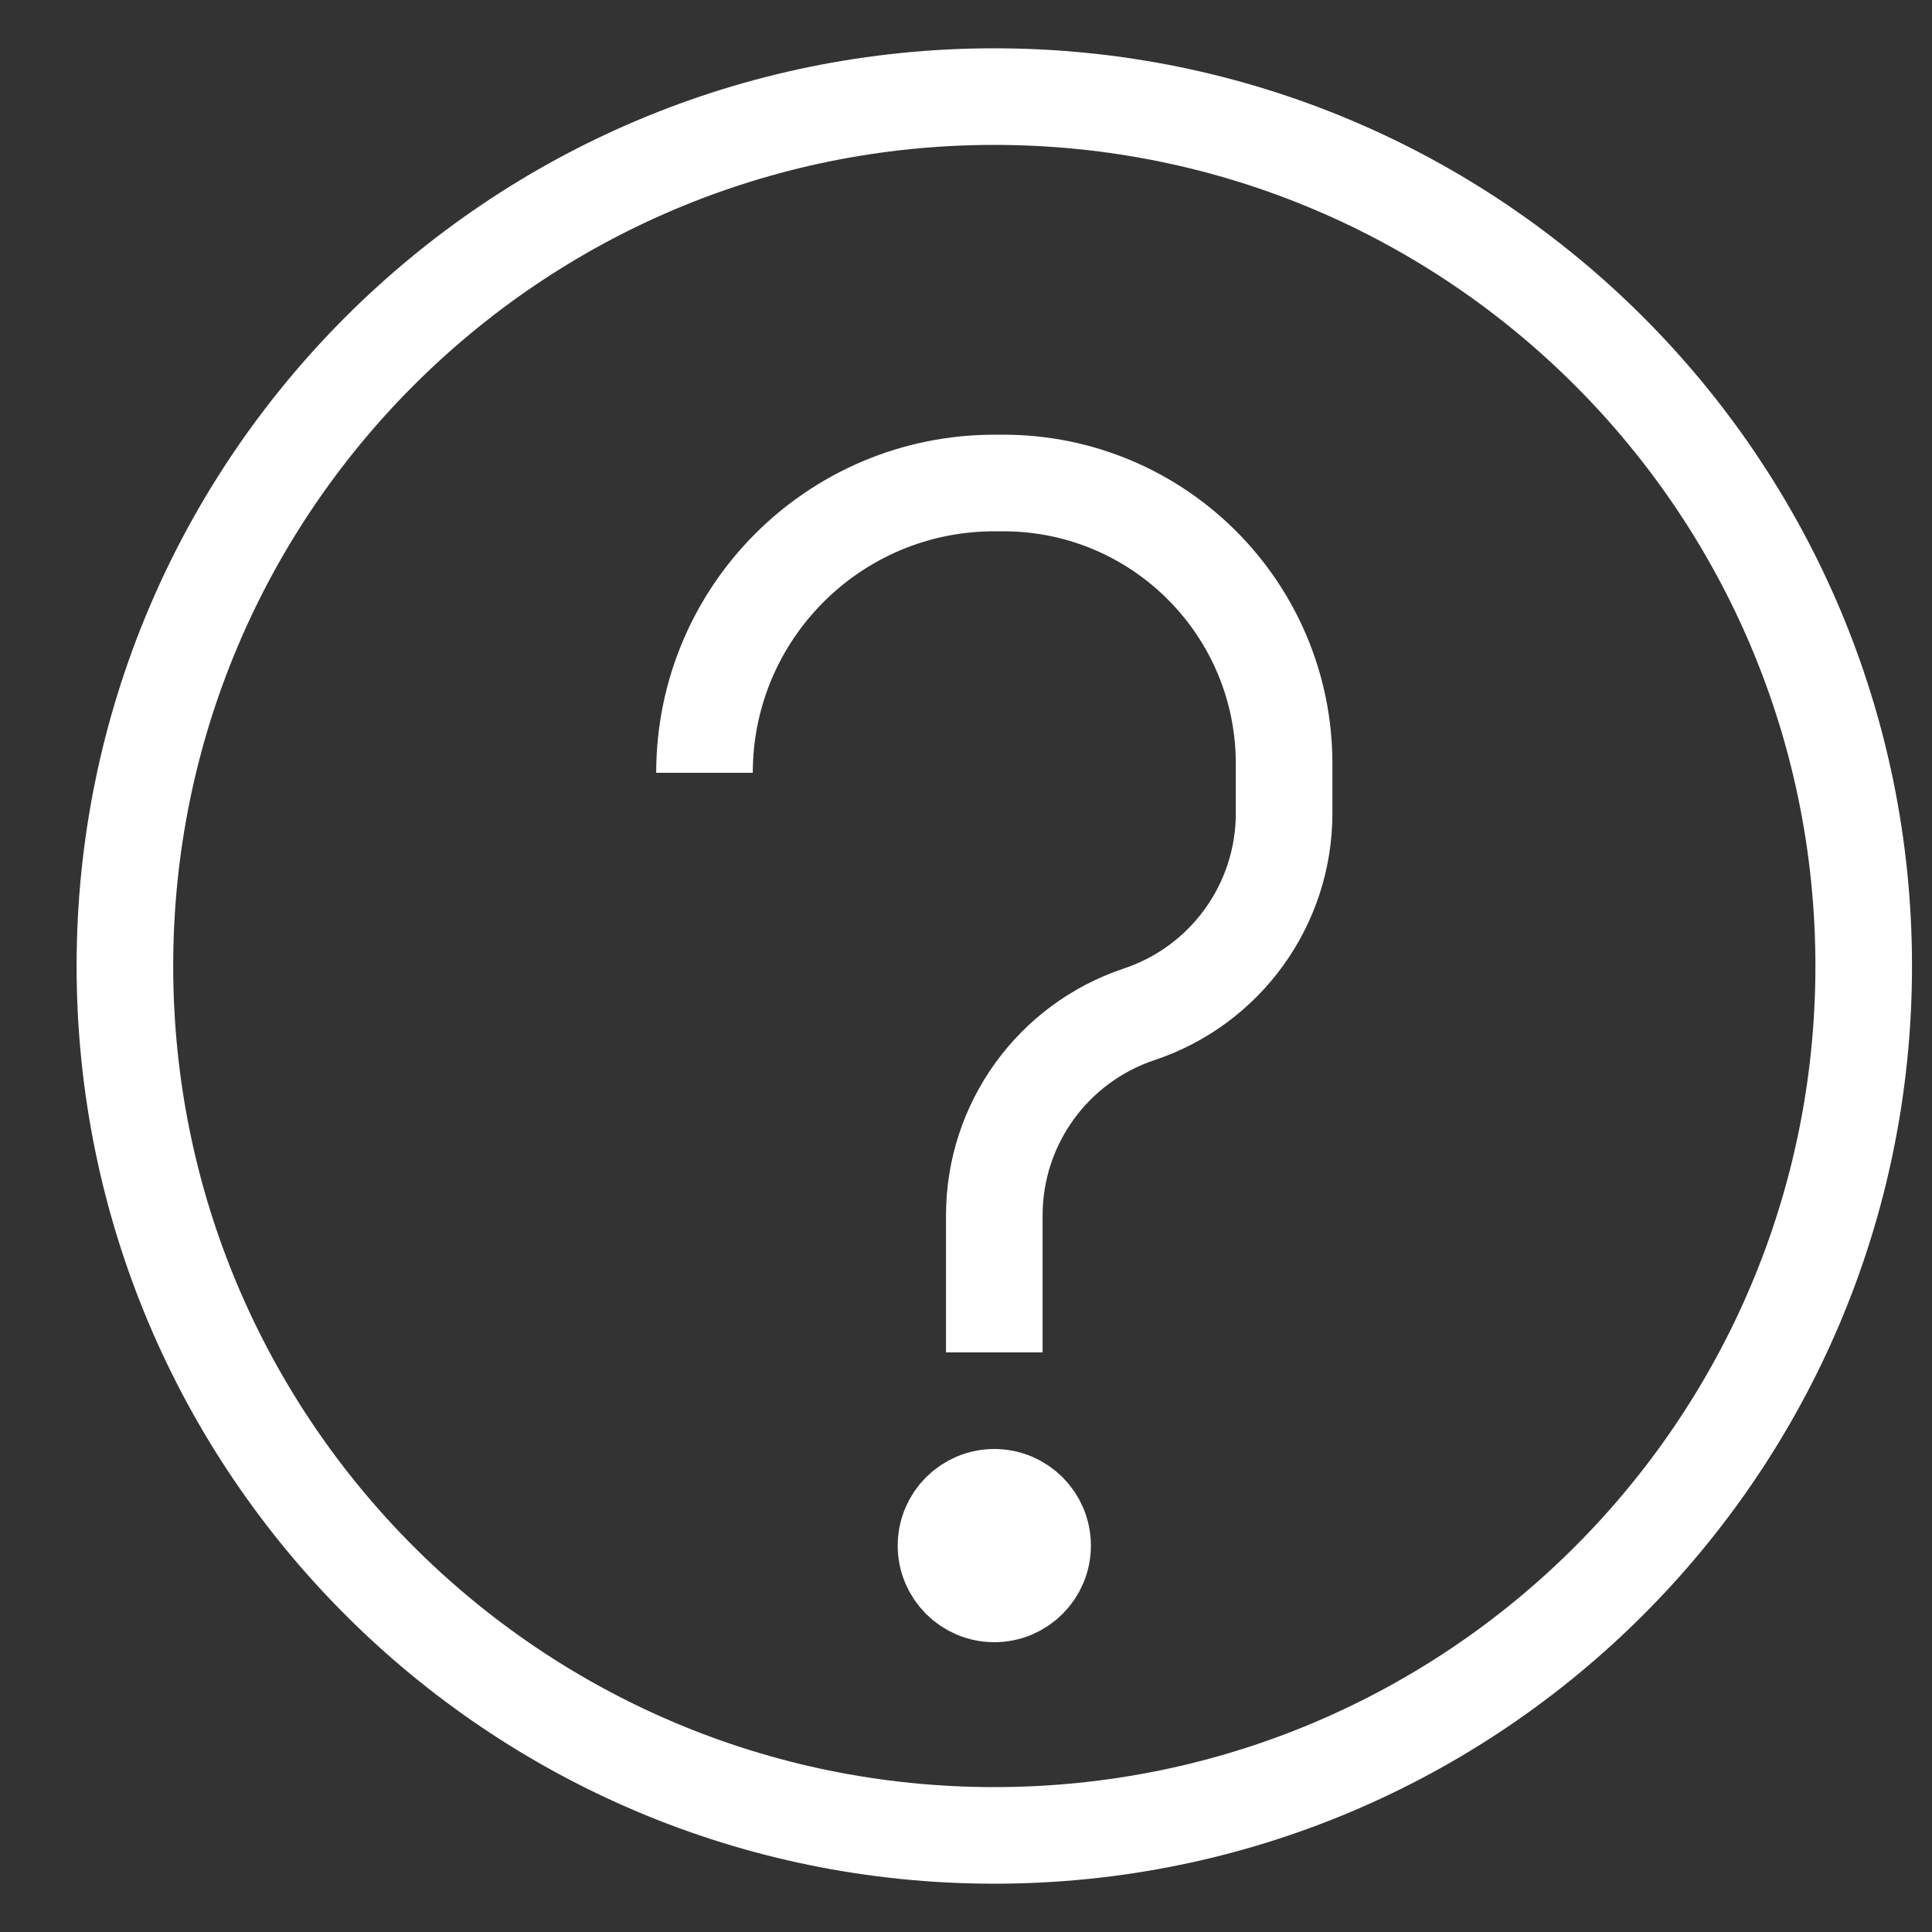 <svg width="20" height="20" viewBox="0 0 20 20" fill="none" xmlns="http://www.w3.org/2000/svg">
<rect x="0" y="0" width="20" height="20" fill="#333333" stroke="none"/>
<path d="M10.293 14V12.581C10.293 11.637 10.897 10.799 11.793 10.5C12.689 10.201 13.293 9.363 13.293 8.419V7.906C13.293 6.301 11.992 5 10.387 5H10.293C8.636 5 7.293 6.343 7.293 8M19.293 10C19.293 14.971 15.264 19 10.293 19C5.322 19 1.293 14.971 1.293 10C1.293 5.029 5.322 1 10.293 1C15.264 1 19.293 5.029 19.293 10ZM10.793 16C10.793 16.276 10.569 16.5 10.293 16.5C10.017 16.5 9.793 16.276 9.793 16C9.793 15.724 10.017 15.5 10.293 15.5C10.569 15.5 10.793 15.724 10.793 16Z" stroke="white"/>
</svg>
